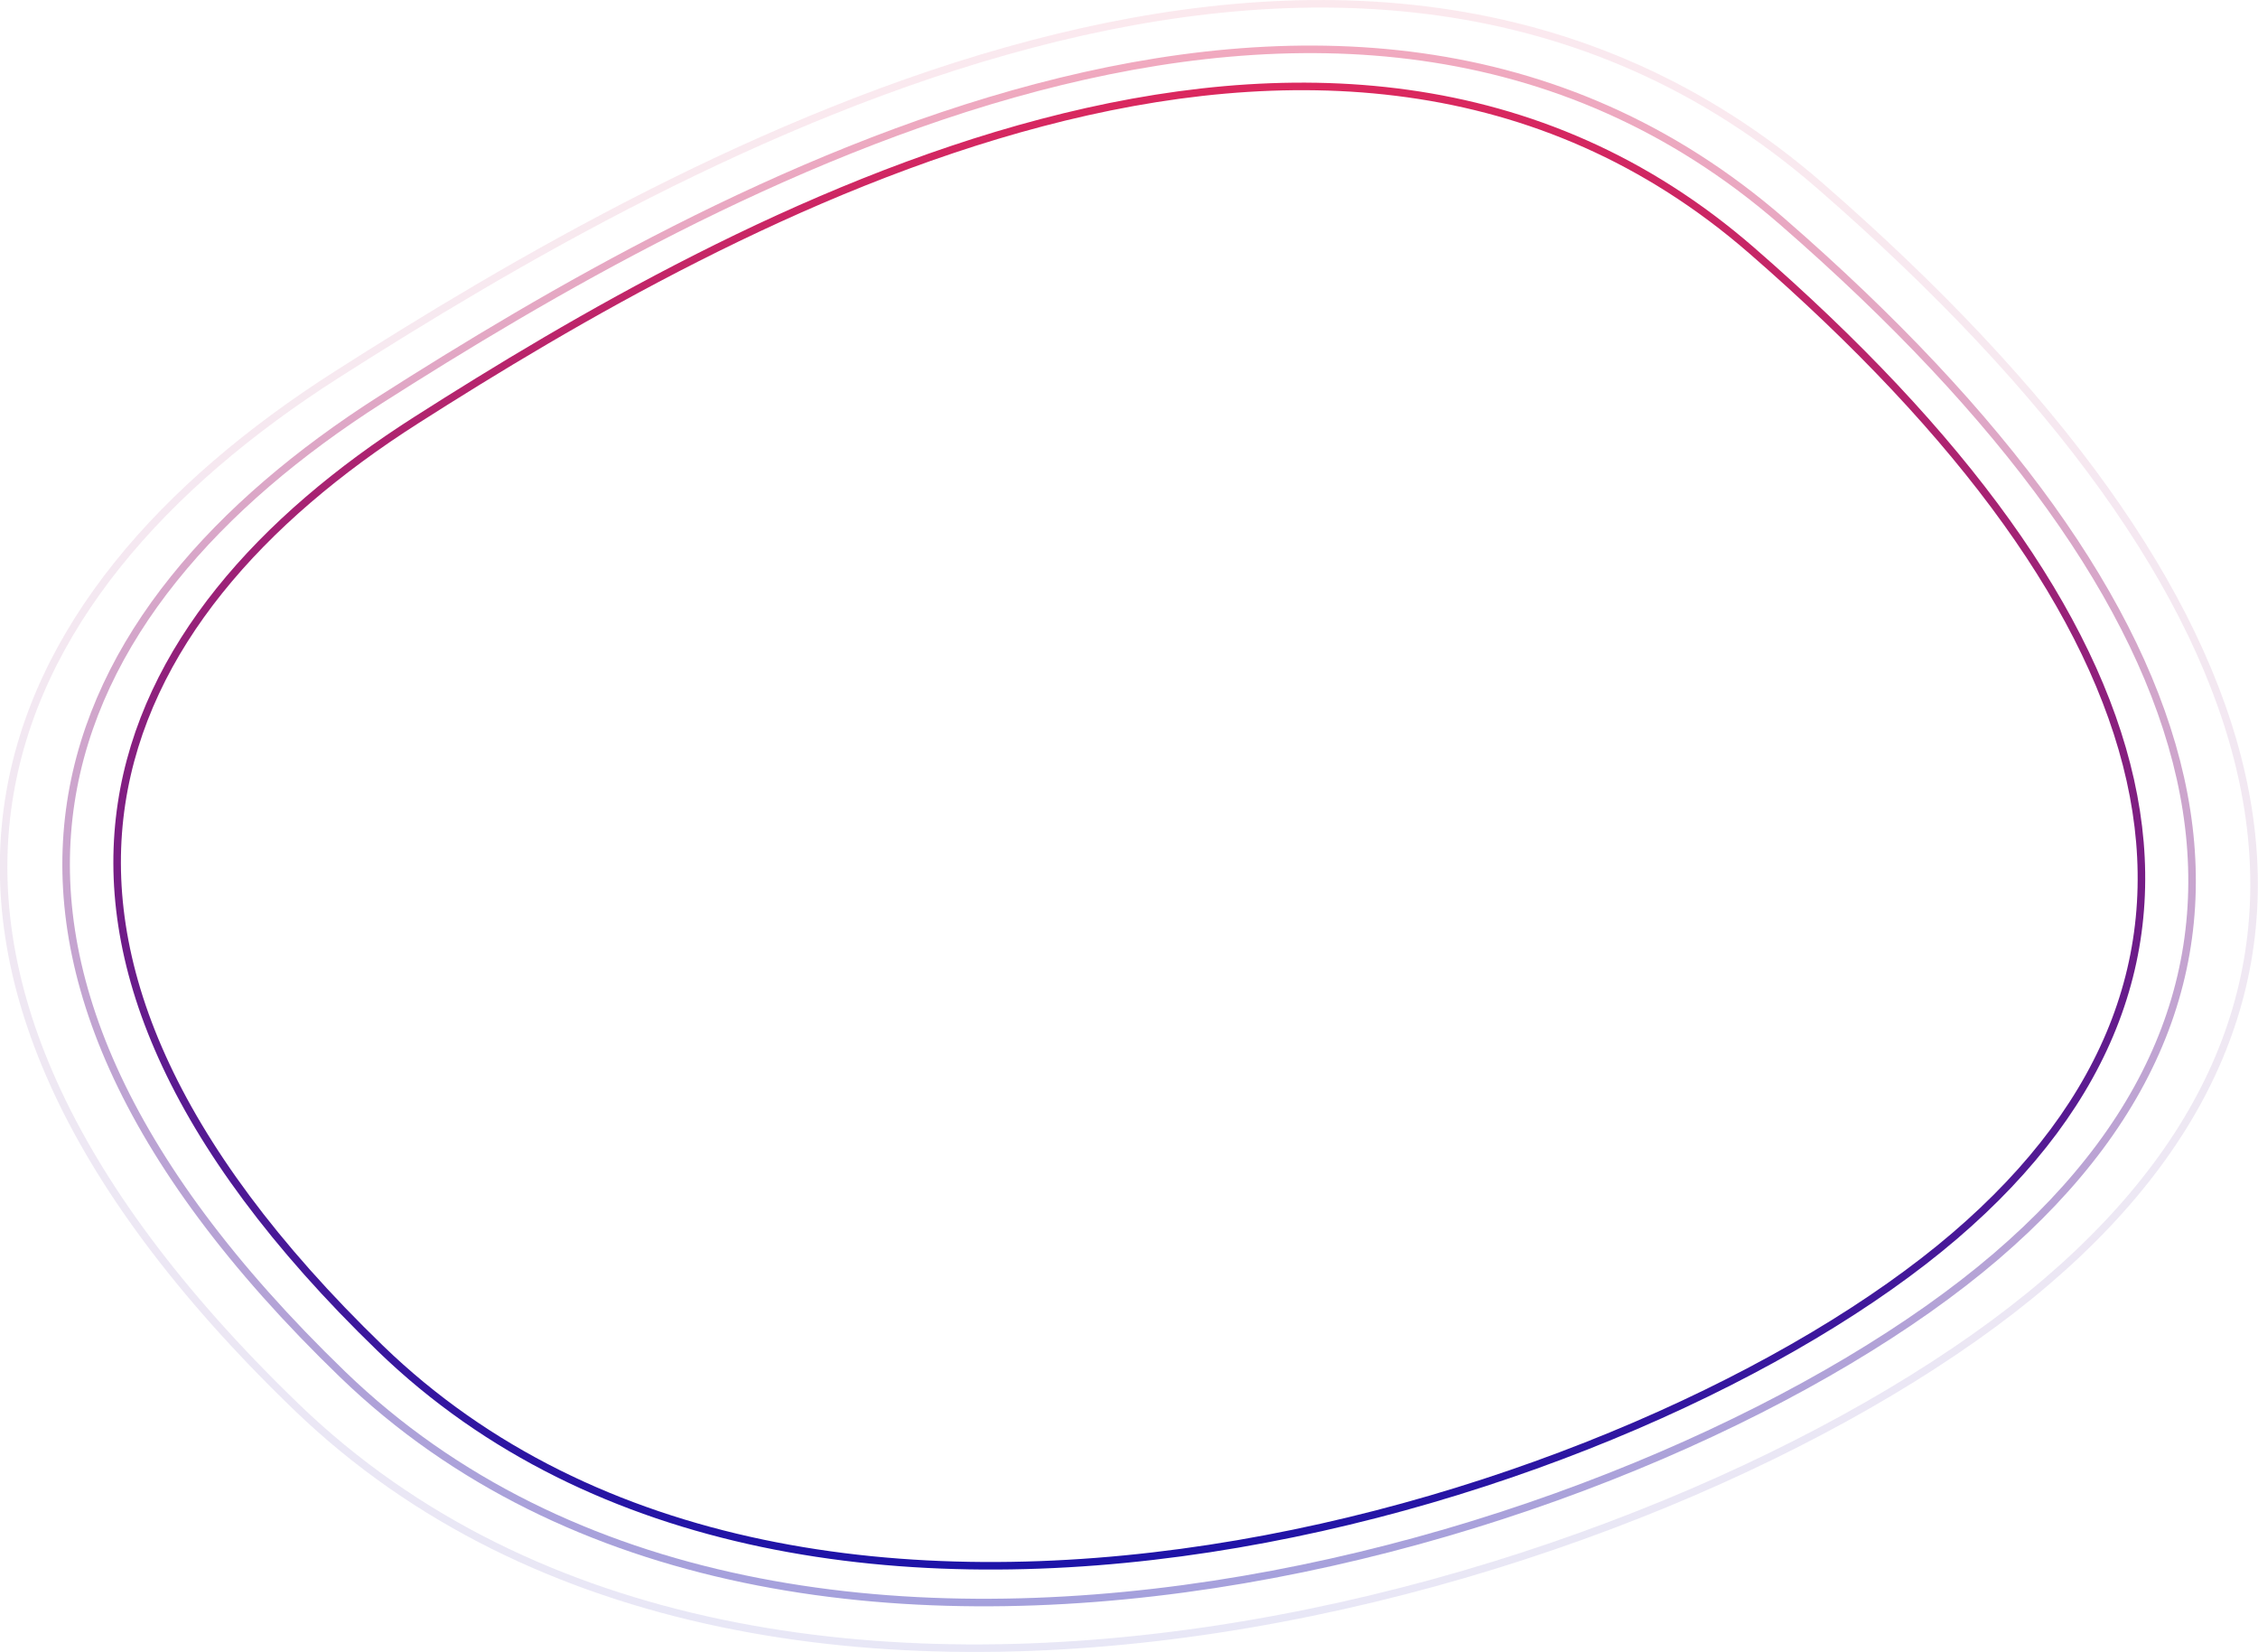 <?xml version="1.0" encoding="utf-8"?>
<!-- Generator: Adobe Illustrator 21.1.0, SVG Export Plug-In . SVG Version: 6.00 Build 0)  -->
<svg version="1.1" id="Layer_1" xmlns="http://www.w3.org/2000/svg" xmlns:xlink="http://www.w3.org/1999/xlink" x="0px" y="0px"
	 viewBox="0 0 598.8 438.1" style="enable-background:new 0 0 598.8 438.1;" xml:space="preserve">
<style type="text/css">
	.st0{opacity:0.1;fill:none;stroke:url(#gradient_copy_1_);stroke-width:2;enable-background:new    ;}
	.st1{opacity:0.4;fill:none;stroke:url(#gradient_copy_3_1_);stroke-width:2;enable-background:new    ;}
	.st2{fill:none;stroke:url(#gradient_copy_2_1_);stroke-width:2;}
</style>
<linearGradient id="gradient_copy_1_" gradientUnits="userSpaceOnUse" x1="857.471" y1="-163.781" x2="857.471" y2="272.281" gradientTransform="matrix(1 0 0 -1 -558.031 273.281)">
	<stop  offset="0" style="stop-color:#1E14A8"/>
	<stop  offset="1" style="stop-color:#DB285E"/>
</linearGradient>
<path id="gradient_copy" class="st0" d="M89.2,99.4c91.7-58.5,268.7-158.7,393.6-50s152.9,210.9,59.9,290.5s-338,154.9-464.1,33.2
	S-2.4,157.9,89.2,99.4z"/>
<linearGradient id="gradient_copy_3_1_" gradientUnits="userSpaceOnUse" x1="874.065" y1="-163.784" x2="874.065" y2="248.06" gradientTransform="matrix(1 0 0 -1 -574.625 261.188)">
	<stop  offset="0" style="stop-color:#1E14A8"/>
	<stop  offset="1" style="stop-color:#DB285E"/>
</linearGradient>
<path id="gradient_copy_3" class="st1" d="M100.9,106c86.6-55.2,253.7-149.9,371.8-47.2S617.1,258,529.3,333.2S210,479.5,90.9,364.5
	S14.3,161.3,100.9,106z"/>
<linearGradient id="gradient_copy_2_1_" gradientUnits="userSpaceOnUse" x1="887.471" y1="-163.783" x2="887.471" y2="228.467" gradientTransform="matrix(1 0 0 -1 -588.031 251.375)">
	<stop  offset="0" style="stop-color:#1E14A8"/>
	<stop  offset="1" style="stop-color:#DB285E"/>
</linearGradient>
<path id="gradient_copy_2" class="st2" d="M110.4,111.4c82.5-52.6,241.7-142.7,354.1-45S602,256.2,518.3,327.8
	s-304.1,139.4-417.4,29.8S27.9,164,110.4,111.4z"/>
</svg>

